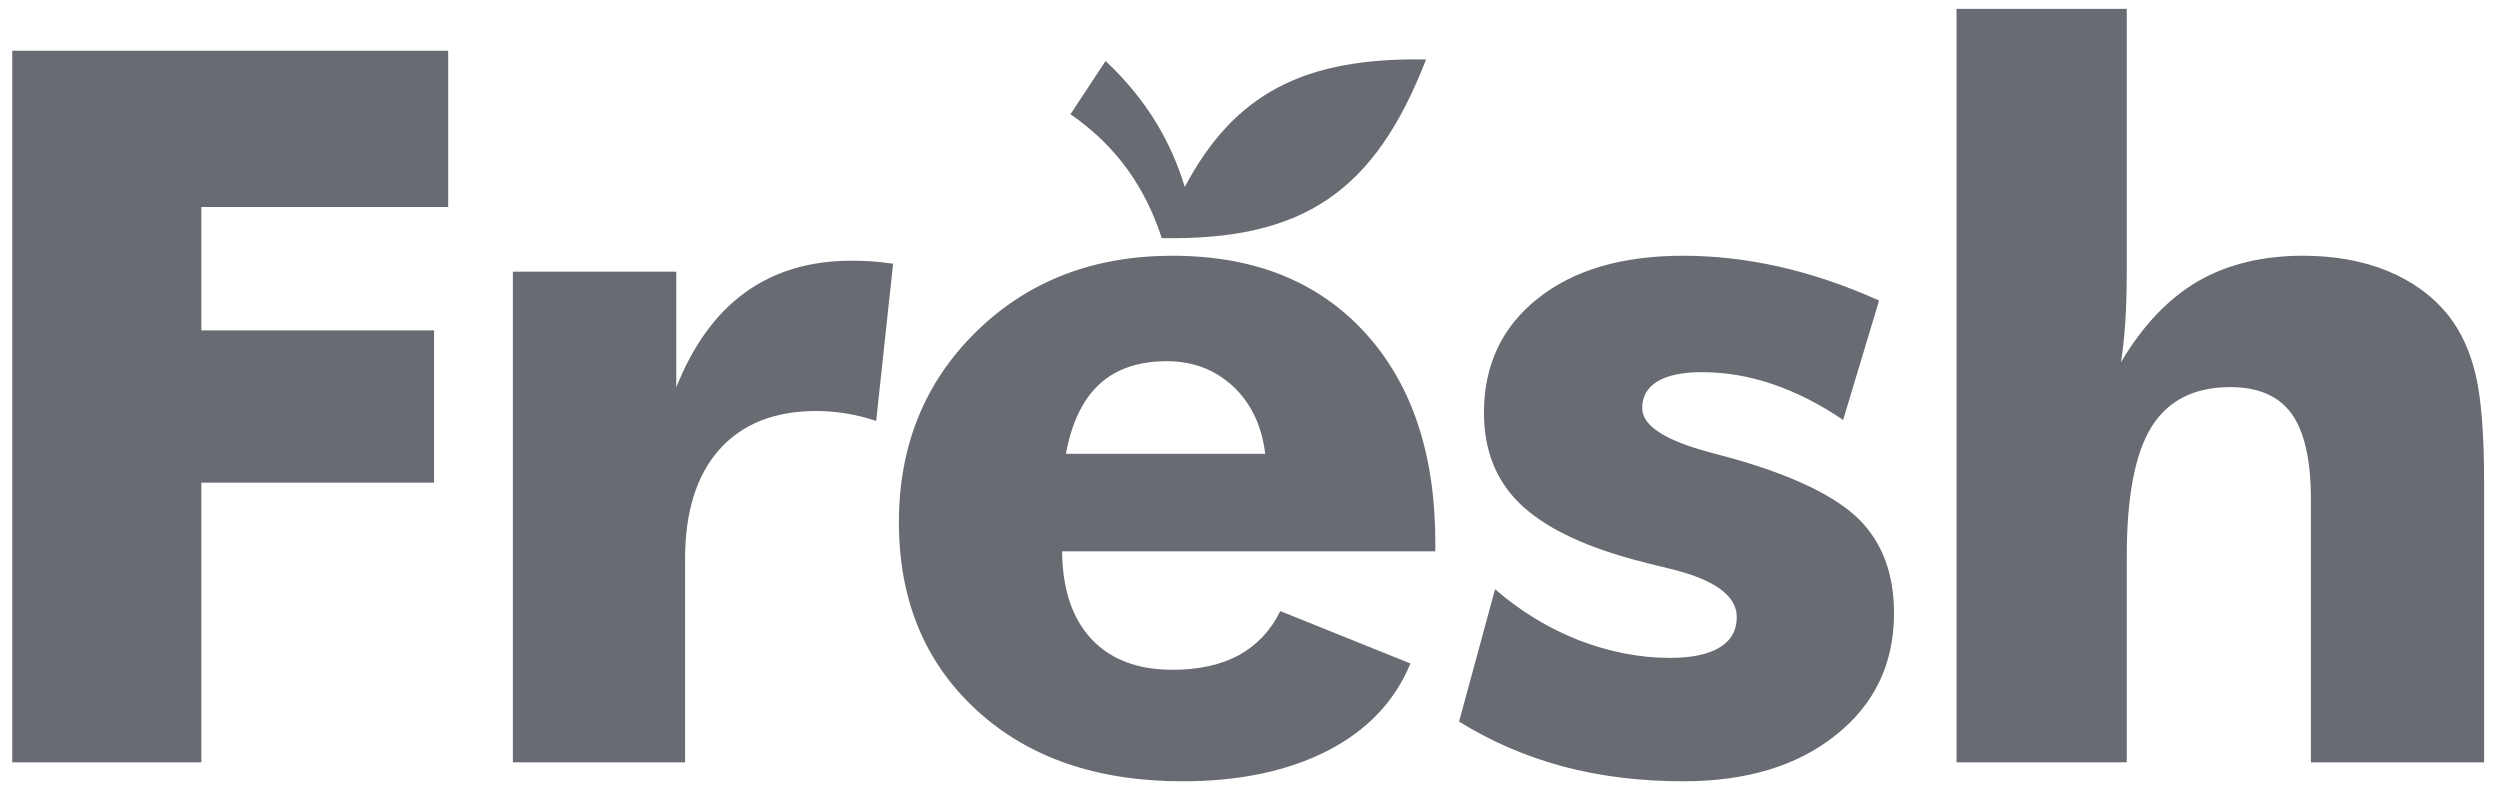 <svg width="105" height="33" viewBox="0 0 105 33" fill="none" xmlns="http://www.w3.org/2000/svg">
<path fill-rule="evenodd" clip-rule="evenodd" d="M0.514 32.018V2.13H18.824V8.693H8.457V13.876H18.231V20.272H8.457V32.018H0.514ZM21.54 32.019V11.41H28.404V16.266C29.114 14.489 30.076 13.165 31.301 12.281C32.528 11.395 34.012 10.95 35.753 10.95C36.04 10.95 36.332 10.957 36.624 10.977C36.917 10.998 37.209 11.034 37.51 11.076L36.799 17.68C36.368 17.534 35.935 17.43 35.517 17.361C35.093 17.296 34.688 17.262 34.292 17.262C32.528 17.262 31.171 17.805 30.208 18.886C29.253 19.966 28.773 21.498 28.773 23.484V32.019H21.54ZM53.138 19.06C52.997 17.89 52.552 16.948 51.8 16.237C51.04 15.528 50.113 15.171 49.005 15.171C47.822 15.171 46.874 15.492 46.169 16.141C45.473 16.789 45.006 17.765 44.769 19.06H53.138ZM60.285 23.156H44.609C44.623 24.746 45.033 25.971 45.836 26.835C46.644 27.698 47.779 28.131 49.249 28.131C50.356 28.131 51.284 27.923 52.043 27.512C52.795 27.093 53.374 26.48 53.771 25.665L59.239 27.867C58.584 29.448 57.43 30.667 55.772 31.524C54.105 32.381 52.07 32.814 49.66 32.814C46.066 32.814 43.18 31.816 41.014 29.825C38.84 27.824 37.754 25.198 37.754 21.93C37.754 18.719 38.84 16.05 41.006 13.925C43.18 11.799 45.926 10.741 49.242 10.741C52.656 10.741 55.353 11.814 57.325 13.966C59.297 16.12 60.285 19.067 60.285 22.807V23.156ZM61.281 30.306L62.793 24.746C63.859 25.672 65.024 26.381 66.297 26.884C67.573 27.378 68.855 27.631 70.144 27.631C71.057 27.631 71.753 27.483 72.228 27.191C72.708 26.898 72.944 26.473 72.944 25.916C72.944 25.004 71.983 24.321 70.06 23.868C69.433 23.722 68.925 23.588 68.548 23.484C66.367 22.885 64.792 22.098 63.803 21.122C62.82 20.154 62.326 18.885 62.326 17.339C62.326 15.333 63.078 13.737 64.584 12.539C66.089 11.339 68.124 10.741 70.695 10.741C72.017 10.741 73.363 10.894 74.728 11.2C76.092 11.508 77.495 11.981 78.922 12.622L77.411 17.639C76.449 16.984 75.468 16.481 74.469 16.141C73.474 15.799 72.486 15.631 71.488 15.631C70.659 15.631 70.032 15.764 69.608 16.022C69.183 16.28 68.972 16.656 68.972 17.143C68.972 17.875 69.926 18.496 71.835 19.004C72.275 19.122 72.603 19.214 72.82 19.269C75.334 19.987 77.084 20.836 78.071 21.804C79.056 22.782 79.549 24.099 79.549 25.755C79.549 27.86 78.742 29.567 77.118 30.862C75.502 32.166 73.356 32.814 70.695 32.814C68.882 32.814 67.202 32.605 65.649 32.193C64.096 31.775 62.64 31.149 61.281 30.306ZM82.175 32.019V0.373H89.324V11.48C89.324 12.211 89.303 12.894 89.263 13.52C89.22 14.148 89.164 14.713 89.081 15.214C89.992 13.674 91.065 12.546 92.299 11.821C93.54 11.103 95.017 10.741 96.724 10.741C98.061 10.741 99.245 10.957 100.284 11.383C101.323 11.814 102.171 12.427 102.821 13.235C103.37 13.925 103.754 14.774 103.984 15.764C104.213 16.76 104.332 18.245 104.332 20.217V32.019H97.058V20.976C97.058 19.325 96.787 18.133 96.25 17.381C95.714 16.636 94.856 16.259 93.672 16.259C92.16 16.259 91.06 16.816 90.362 17.931C89.673 19.046 89.324 20.857 89.324 23.366V32.019H82.175Z" fill="#686C72"/>
<path fill-rule="evenodd" clip-rule="evenodd" d="M49.76 7.853C51.85 3.912 54.787 2.406 59.894 2.498C57.746 8.044 54.741 10.107 48.793 10C48.125 7.94 46.939 6.158 44.959 4.798C45.45 4.053 45.941 3.308 46.434 2.561C48.208 4.226 49.2 6.007 49.76 7.853Z" fill="#686C72"/>
</svg>
